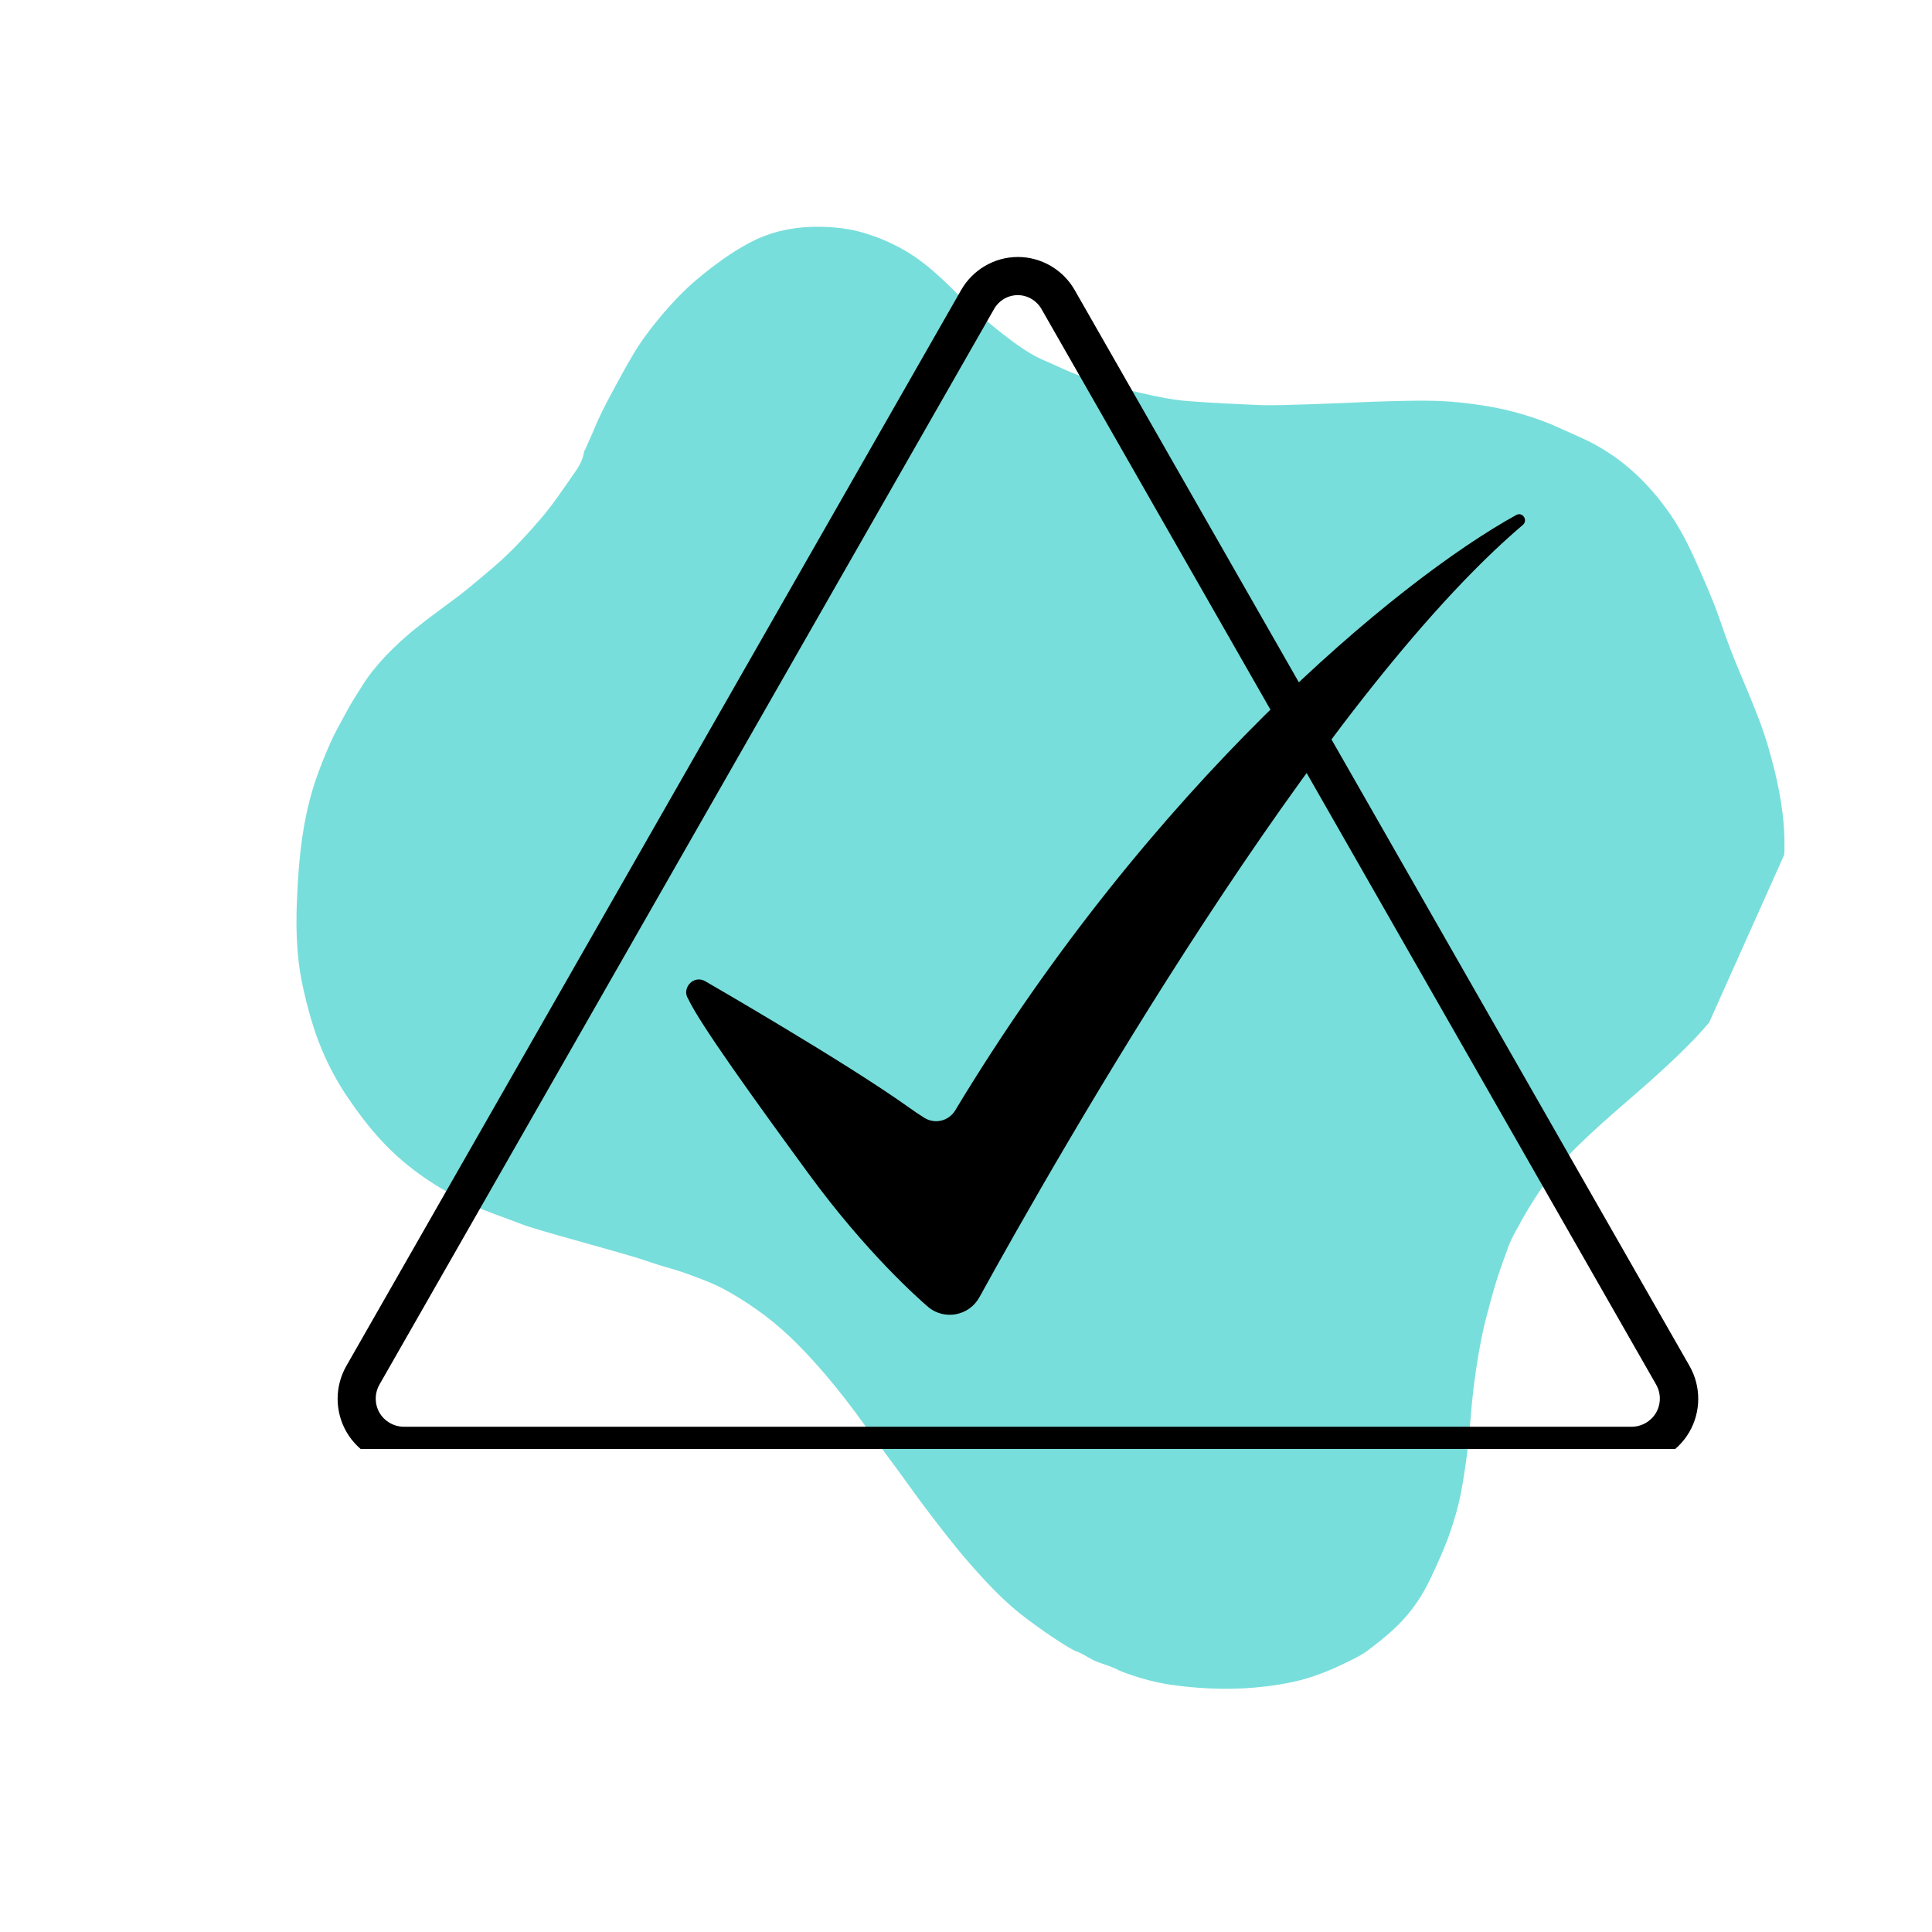 <svg xmlns="http://www.w3.org/2000/svg" xmlns:xlink="http://www.w3.org/1999/xlink" width="50" zoomAndPan="magnify" viewBox="0 0 37.5 37.5" height="50" preserveAspectRatio="xMidYMid meet" version="1.0"><defs><clipPath id="ca052ca55b"><path d="M 5 4 L 35 4 L 35 33 L 5 33 Z M 5 4 " clip-rule="nonzero"/></clipPath><clipPath id="199bc5b3ce"><path d="M 2.238 23.746 L 12.82 0.098 L 37.141 10.984 L 26.559 34.629 Z M 2.238 23.746 " clip-rule="nonzero"/></clipPath><clipPath id="8f0547e625"><path d="M 2.238 23.746 L 12.82 0.098 L 37.141 10.984 L 26.559 34.629 Z M 2.238 23.746 " clip-rule="nonzero"/></clipPath><clipPath id="a6b6c764a8"><path d="M 6.504 4.586 L 33 4.586 L 33 28.125 L 6.504 28.125 Z M 6.504 4.586 " clip-rule="nonzero"/></clipPath><clipPath id="a1a22fdff6"><path d="M 20.859 5.629 L 32.793 26.512 C 33.02 26.91 33.02 27.398 32.789 27.797 C 32.559 28.191 32.133 28.438 31.672 28.438 L 7.844 28.438 C 7.383 28.438 6.957 28.191 6.727 27.797 C 6.496 27.398 6.496 26.91 6.723 26.512 L 18.656 5.629 C 18.883 5.234 19.301 4.988 19.758 4.988 C 20.211 4.988 20.633 5.234 20.859 5.629 Z M 20.859 5.629 " clip-rule="nonzero"/></clipPath><clipPath id="66c6e6cb40"><path d="M 13.316 9.98 L 29.598 9.98 L 29.598 25.52 L 13.316 25.52 Z M 13.316 9.98 " clip-rule="nonzero"/></clipPath></defs><g clip-path="url(#ca052ca55b)"><g clip-path="url(#199bc5b3ce)"><g clip-path="url(#8f0547e625)"><path fill="#78dedb" d="M 34.359 17.957 C 34.34 18 34.32 18.043 34.301 18.086 C 34.219 18.27 34.137 18.453 34.055 18.641 C 33.977 18.812 33.863 18.969 33.754 19.117 C 33.48 19.488 33.191 19.848 32.875 20.18 C 32.66 20.402 32.438 20.613 32.207 20.824 C 31.691 21.293 31.145 21.734 30.645 22.223 C 30.324 22.535 30.035 22.875 29.793 23.258 C 29.676 23.438 29.566 23.625 29.465 23.816 C 29.402 23.926 29.34 24.039 29.293 24.156 C 29.211 24.379 29.129 24.605 29.055 24.832 C 28.973 25.098 28.902 25.363 28.832 25.633 C 28.777 25.855 28.734 26.078 28.695 26.301 C 28.625 26.715 28.574 27.129 28.543 27.543 C 28.504 28.031 28.445 28.52 28.352 29 C 28.301 29.258 28.227 29.508 28.141 29.758 C 28.031 30.07 27.895 30.367 27.754 30.664 C 27.566 31.059 27.309 31.402 26.977 31.691 C 26.84 31.812 26.699 31.922 26.555 32.031 C 26.414 32.137 26.254 32.211 26.098 32.285 C 25.945 32.359 25.789 32.43 25.629 32.488 C 25.285 32.621 24.926 32.691 24.559 32.734 C 23.98 32.805 23.402 32.789 22.824 32.715 C 22.543 32.68 22.262 32.613 21.992 32.523 C 21.898 32.492 21.809 32.461 21.719 32.422 C 21.59 32.352 21.449 32.312 21.312 32.262 C 21.156 32.207 21.027 32.094 20.867 32.043 C 20.66 31.938 20.473 31.805 20.281 31.676 C 20.051 31.512 19.82 31.348 19.609 31.16 C 19.41 30.984 19.223 30.793 19.043 30.594 C 18.871 30.406 18.703 30.215 18.543 30.016 C 18.219 29.613 17.902 29.199 17.602 28.777 C 17.328 28.395 17.039 28.02 16.766 27.637 C 16.523 27.297 16.27 26.973 16 26.656 C 15.652 26.254 15.289 25.871 14.863 25.547 C 14.645 25.383 14.418 25.23 14.18 25.094 C 14.004 24.992 13.816 24.902 13.625 24.832 C 13.422 24.754 13.215 24.676 13.004 24.617 C 12.785 24.559 12.574 24.48 12.363 24.414 C 12.172 24.355 11.984 24.305 11.797 24.25 C 11.566 24.184 11.336 24.121 11.105 24.055 C 10.91 24 10.711 23.945 10.516 23.887 C 10.367 23.84 10.219 23.801 10.074 23.742 C 9.766 23.621 9.449 23.523 9.148 23.379 C 8.508 23.074 7.922 22.691 7.434 22.172 C 7.176 21.898 6.949 21.598 6.738 21.285 C 6.547 21 6.383 20.699 6.25 20.379 C 6.078 19.973 5.965 19.547 5.871 19.117 C 5.742 18.508 5.738 17.895 5.773 17.281 C 5.797 16.805 5.84 16.332 5.934 15.863 C 5.98 15.641 6.035 15.422 6.105 15.203 C 6.195 14.938 6.297 14.676 6.414 14.418 C 6.508 14.203 6.625 14.004 6.734 13.801 C 6.828 13.625 6.938 13.457 7.047 13.285 C 7.172 13.086 7.324 12.906 7.484 12.734 C 7.715 12.492 7.965 12.273 8.23 12.07 C 8.461 11.891 8.703 11.719 8.934 11.543 C 9.152 11.375 9.359 11.191 9.57 11.016 C 9.914 10.723 10.215 10.395 10.508 10.055 C 10.734 9.789 10.926 9.5 11.125 9.215 C 11.215 9.09 11.305 8.953 11.332 8.793 C 11.336 8.762 11.352 8.734 11.367 8.707 C 11.449 8.52 11.531 8.336 11.609 8.152 C 11.719 7.906 11.852 7.668 11.98 7.43 C 12.078 7.246 12.18 7.066 12.285 6.887 C 12.434 6.637 12.605 6.406 12.789 6.184 C 13.02 5.906 13.266 5.641 13.543 5.41 C 13.859 5.148 14.188 4.902 14.551 4.711 C 14.977 4.484 15.438 4.395 15.918 4.402 C 16.211 4.406 16.496 4.438 16.777 4.523 C 17.039 4.602 17.289 4.707 17.531 4.844 C 17.941 5.074 18.273 5.395 18.602 5.723 C 18.965 6.082 19.352 6.414 19.77 6.711 C 19.922 6.816 20.078 6.914 20.25 6.988 C 20.453 7.074 20.652 7.172 20.855 7.254 C 21.031 7.324 21.215 7.379 21.395 7.434 C 21.641 7.508 21.887 7.566 22.133 7.625 C 22.453 7.699 22.777 7.766 23.105 7.789 C 23.523 7.82 23.945 7.84 24.367 7.859 C 24.535 7.867 24.707 7.867 24.879 7.863 C 25.195 7.855 25.512 7.844 25.828 7.832 C 26.195 7.82 26.562 7.797 26.93 7.789 C 27.398 7.777 27.867 7.762 28.336 7.812 C 28.734 7.855 29.133 7.918 29.516 8.031 C 29.766 8.105 30.012 8.188 30.246 8.297 C 30.418 8.375 30.586 8.449 30.758 8.527 C 31.402 8.832 31.914 9.289 32.332 9.859 C 32.586 10.199 32.773 10.574 32.945 10.961 C 33.102 11.316 33.262 11.676 33.387 12.043 C 33.484 12.328 33.586 12.605 33.699 12.883 C 33.848 13.238 34 13.594 34.137 13.953 C 34.27 14.297 34.371 14.648 34.457 15.008 C 34.543 15.371 34.605 15.734 34.629 16.105 C 34.656 16.609 34.617 17.109 34.473 17.594 C 34.438 17.719 34.402 17.84 34.359 17.957 Z M 34.359 17.957 " fill-opacity="1" fill-rule="nonzero"/></g></g></g><g clip-path="url(#a6b6c764a8)"><g clip-path="url(#a1a22fdff6)"><path stroke-linecap="butt" transform="matrix(0.74, 0, 0, 0.74, 5.622, 3.701)" fill="none" stroke-linejoin="miter" d="M 20.587 2.605 L 36.711 30.82 C 37.017 31.359 37.017 32.018 36.705 32.557 C 36.394 33.09 35.819 33.422 35.196 33.422 L 3.001 33.422 C 2.379 33.422 1.803 33.09 1.492 32.557 C 1.181 32.018 1.181 31.359 1.487 30.82 L 17.61 2.605 C 17.916 2.072 18.481 1.74 19.099 1.74 C 19.711 1.74 20.281 2.072 20.587 2.605 Z M 20.587 2.605 " stroke="#000000" stroke-width="2" stroke-opacity="1" stroke-miterlimit="4"/></g></g><g clip-path="url(#66c6e6cb40)"><path fill="#000000" d="M 29.43 9.996 C 27.121 11.27 22.348 15.238 18.539 21.555 C 18.414 21.758 18.152 21.824 17.945 21.699 C 17.84 21.633 17.738 21.566 17.637 21.492 C 16.395 20.605 13.684 19.043 13.684 19.043 C 13.512 18.949 13.336 19.078 13.32 19.238 C 13.316 19.246 13.316 19.266 13.32 19.285 C 13.324 19.324 13.34 19.359 13.359 19.391 C 13.59 19.883 14.668 21.379 15.688 22.773 C 16.828 24.332 17.84 25.215 18 25.355 C 18.008 25.359 18.012 25.363 18.02 25.371 C 18.023 25.371 18.023 25.375 18.023 25.375 C 18.332 25.625 18.809 25.547 19.012 25.176 C 20.562 22.363 25.578 13.57 29.559 10.188 C 29.664 10.094 29.551 9.93 29.43 9.996 " fill-opacity="1" fill-rule="nonzero"/></g></svg>